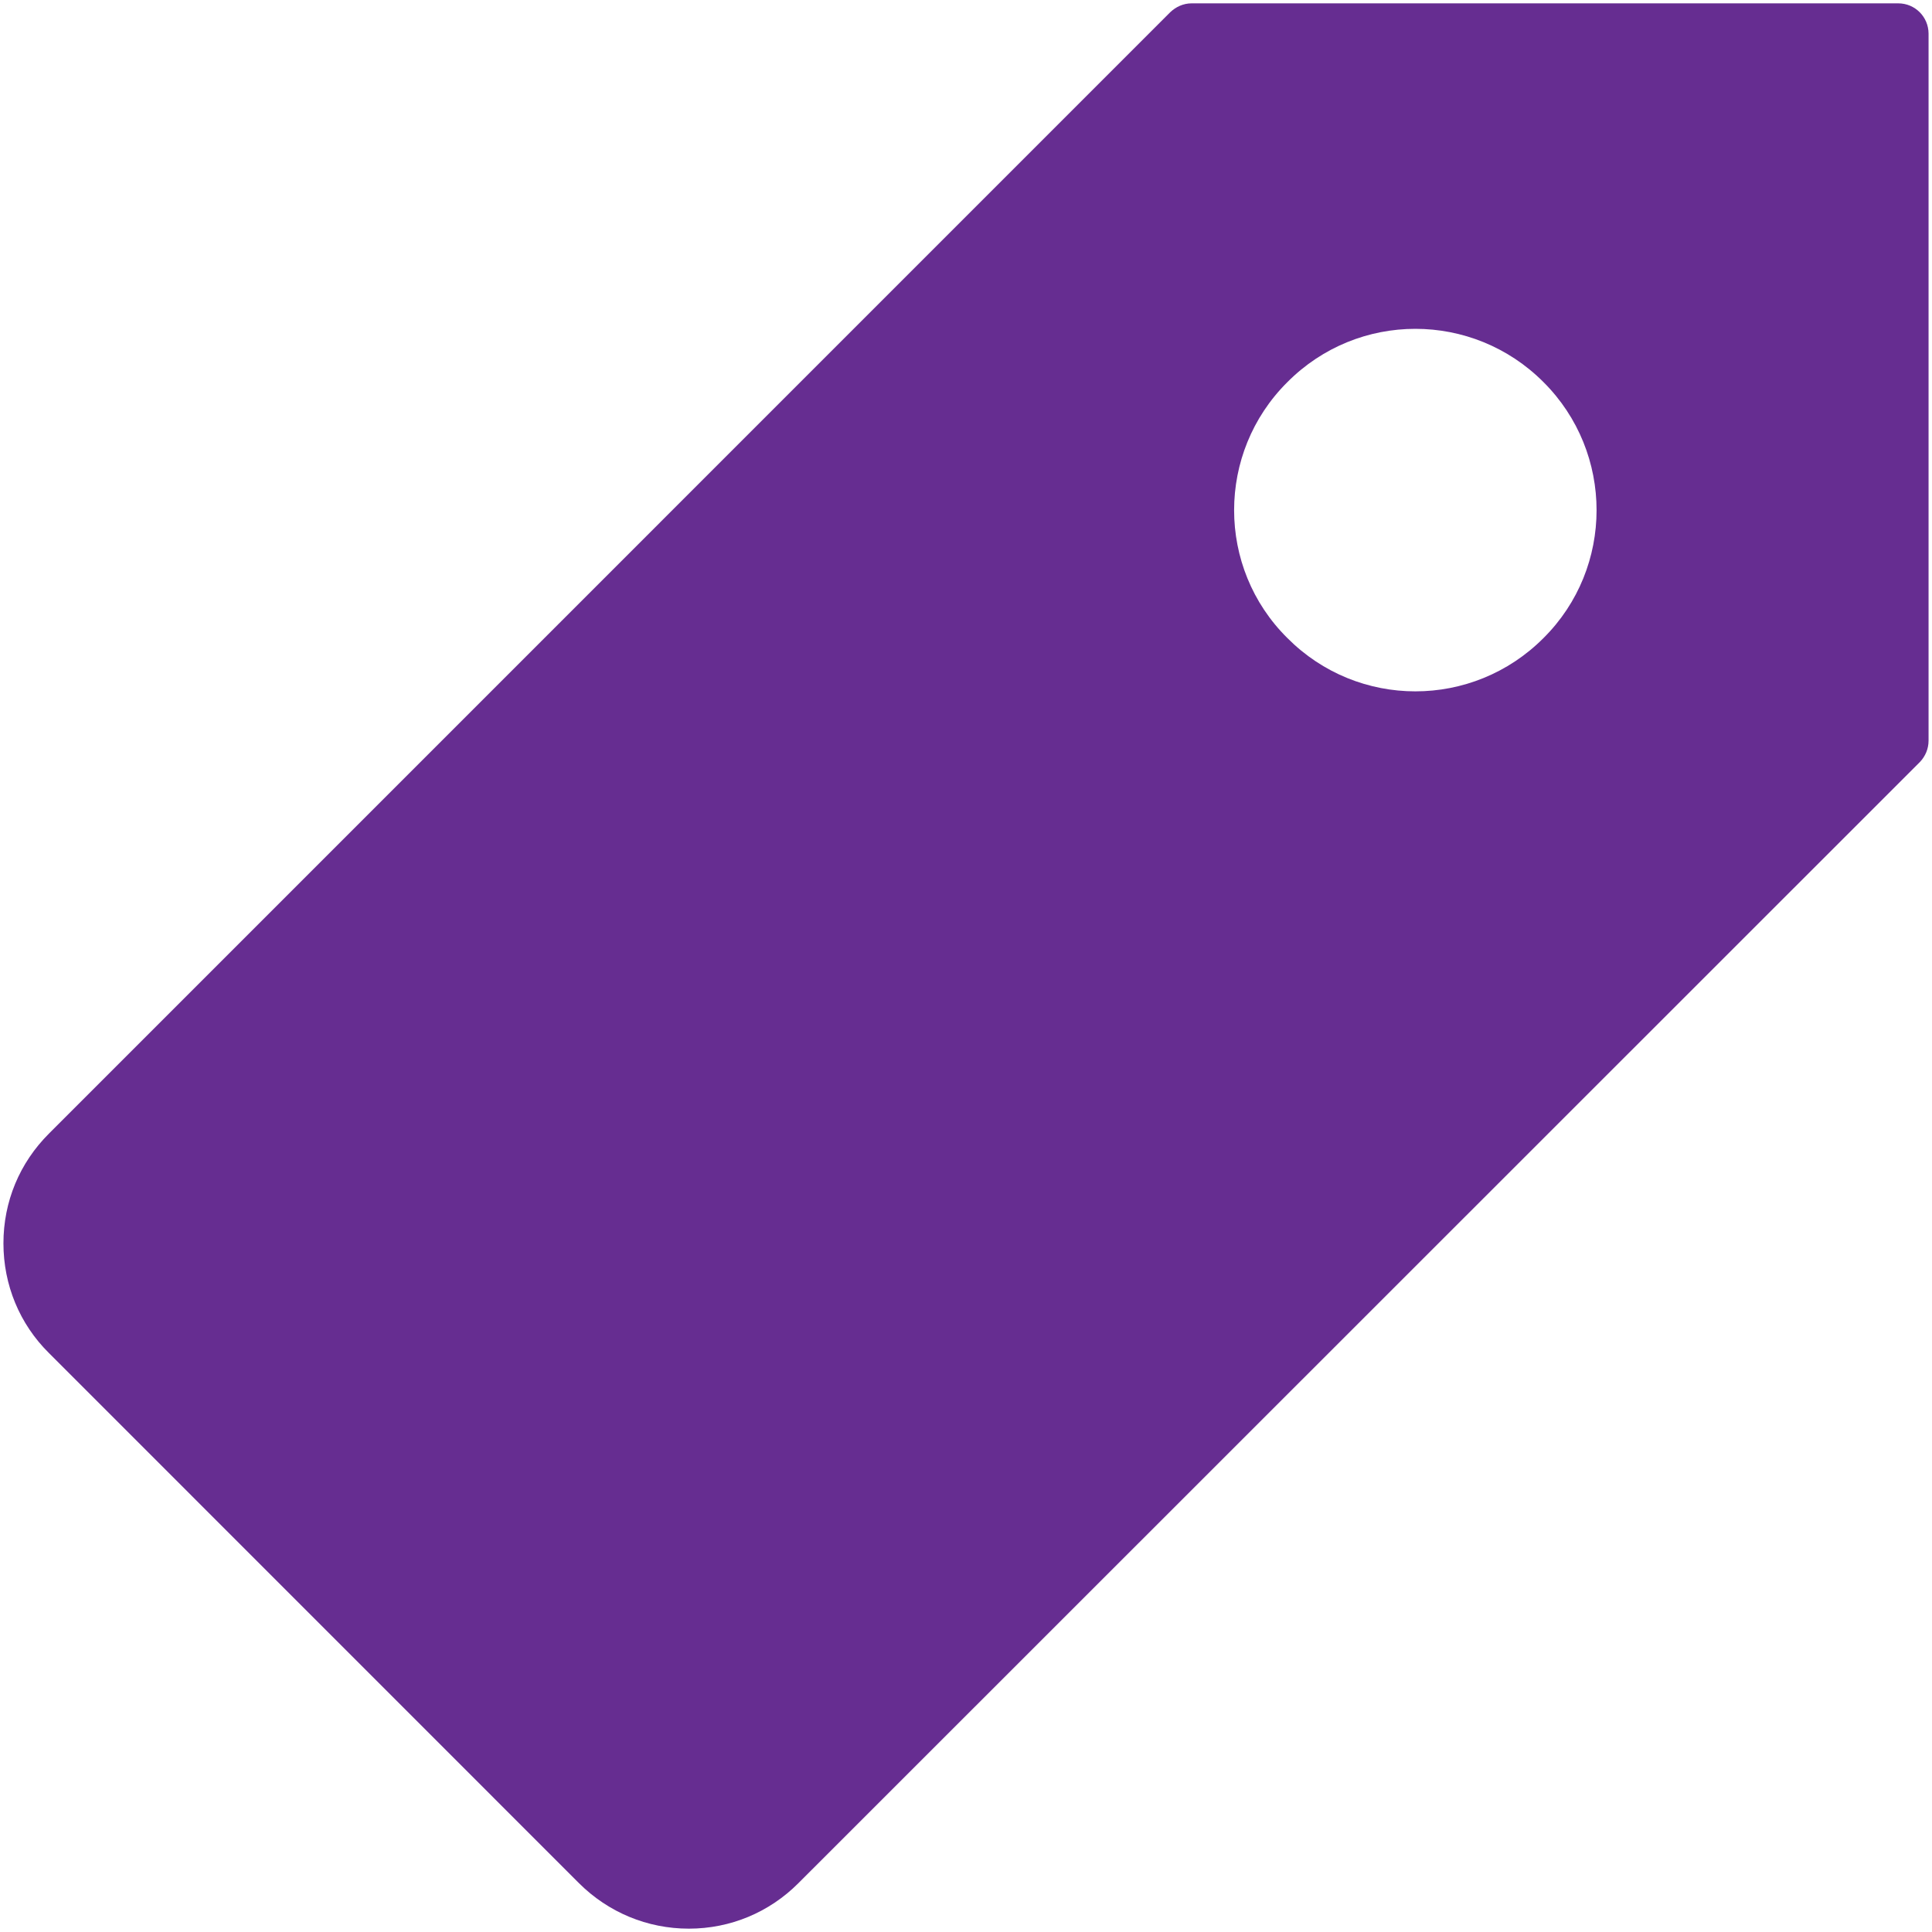 <svg version="1.1" id="Layer_1" xmlns="http://www.w3.org/2000/svg" xmlns:xlink="http://www.w3.org/1999/xlink" x="0px" y="0px"
	 width="21.36px" height="21.36px" viewBox="0 0 21.36 21.36" enable-background="new 0 0 21.36 21.36" xml:space="preserve">
<path fill="#662D91" d="M20.987,0.037h-7.812c-0.092,0-0.174,0.038-0.238,0.099L0.542,12.532c-0.326,0.325-0.504,0.753-0.504,1.214
	c0,0.459,0.178,0.892,0.504,1.214l5.859,5.86c0.324,0.323,0.756,0.503,1.215,0.503s0.889-0.18,1.211-0.503L21.226,8.425
	c0.061-0.064,0.096-0.147,0.096-0.237V0.371C21.321,0.187,21.173,0.037,20.987,0.037z M17.065,7.054
	c-0.783,0.786-2.051,0.786-2.832,0c-0.785-0.777-0.785-2.049,0-2.829c0.781-0.786,2.049-0.786,2.832,0
	C17.847,5.005,17.847,6.277,17.065,7.054z"/>
</svg>
